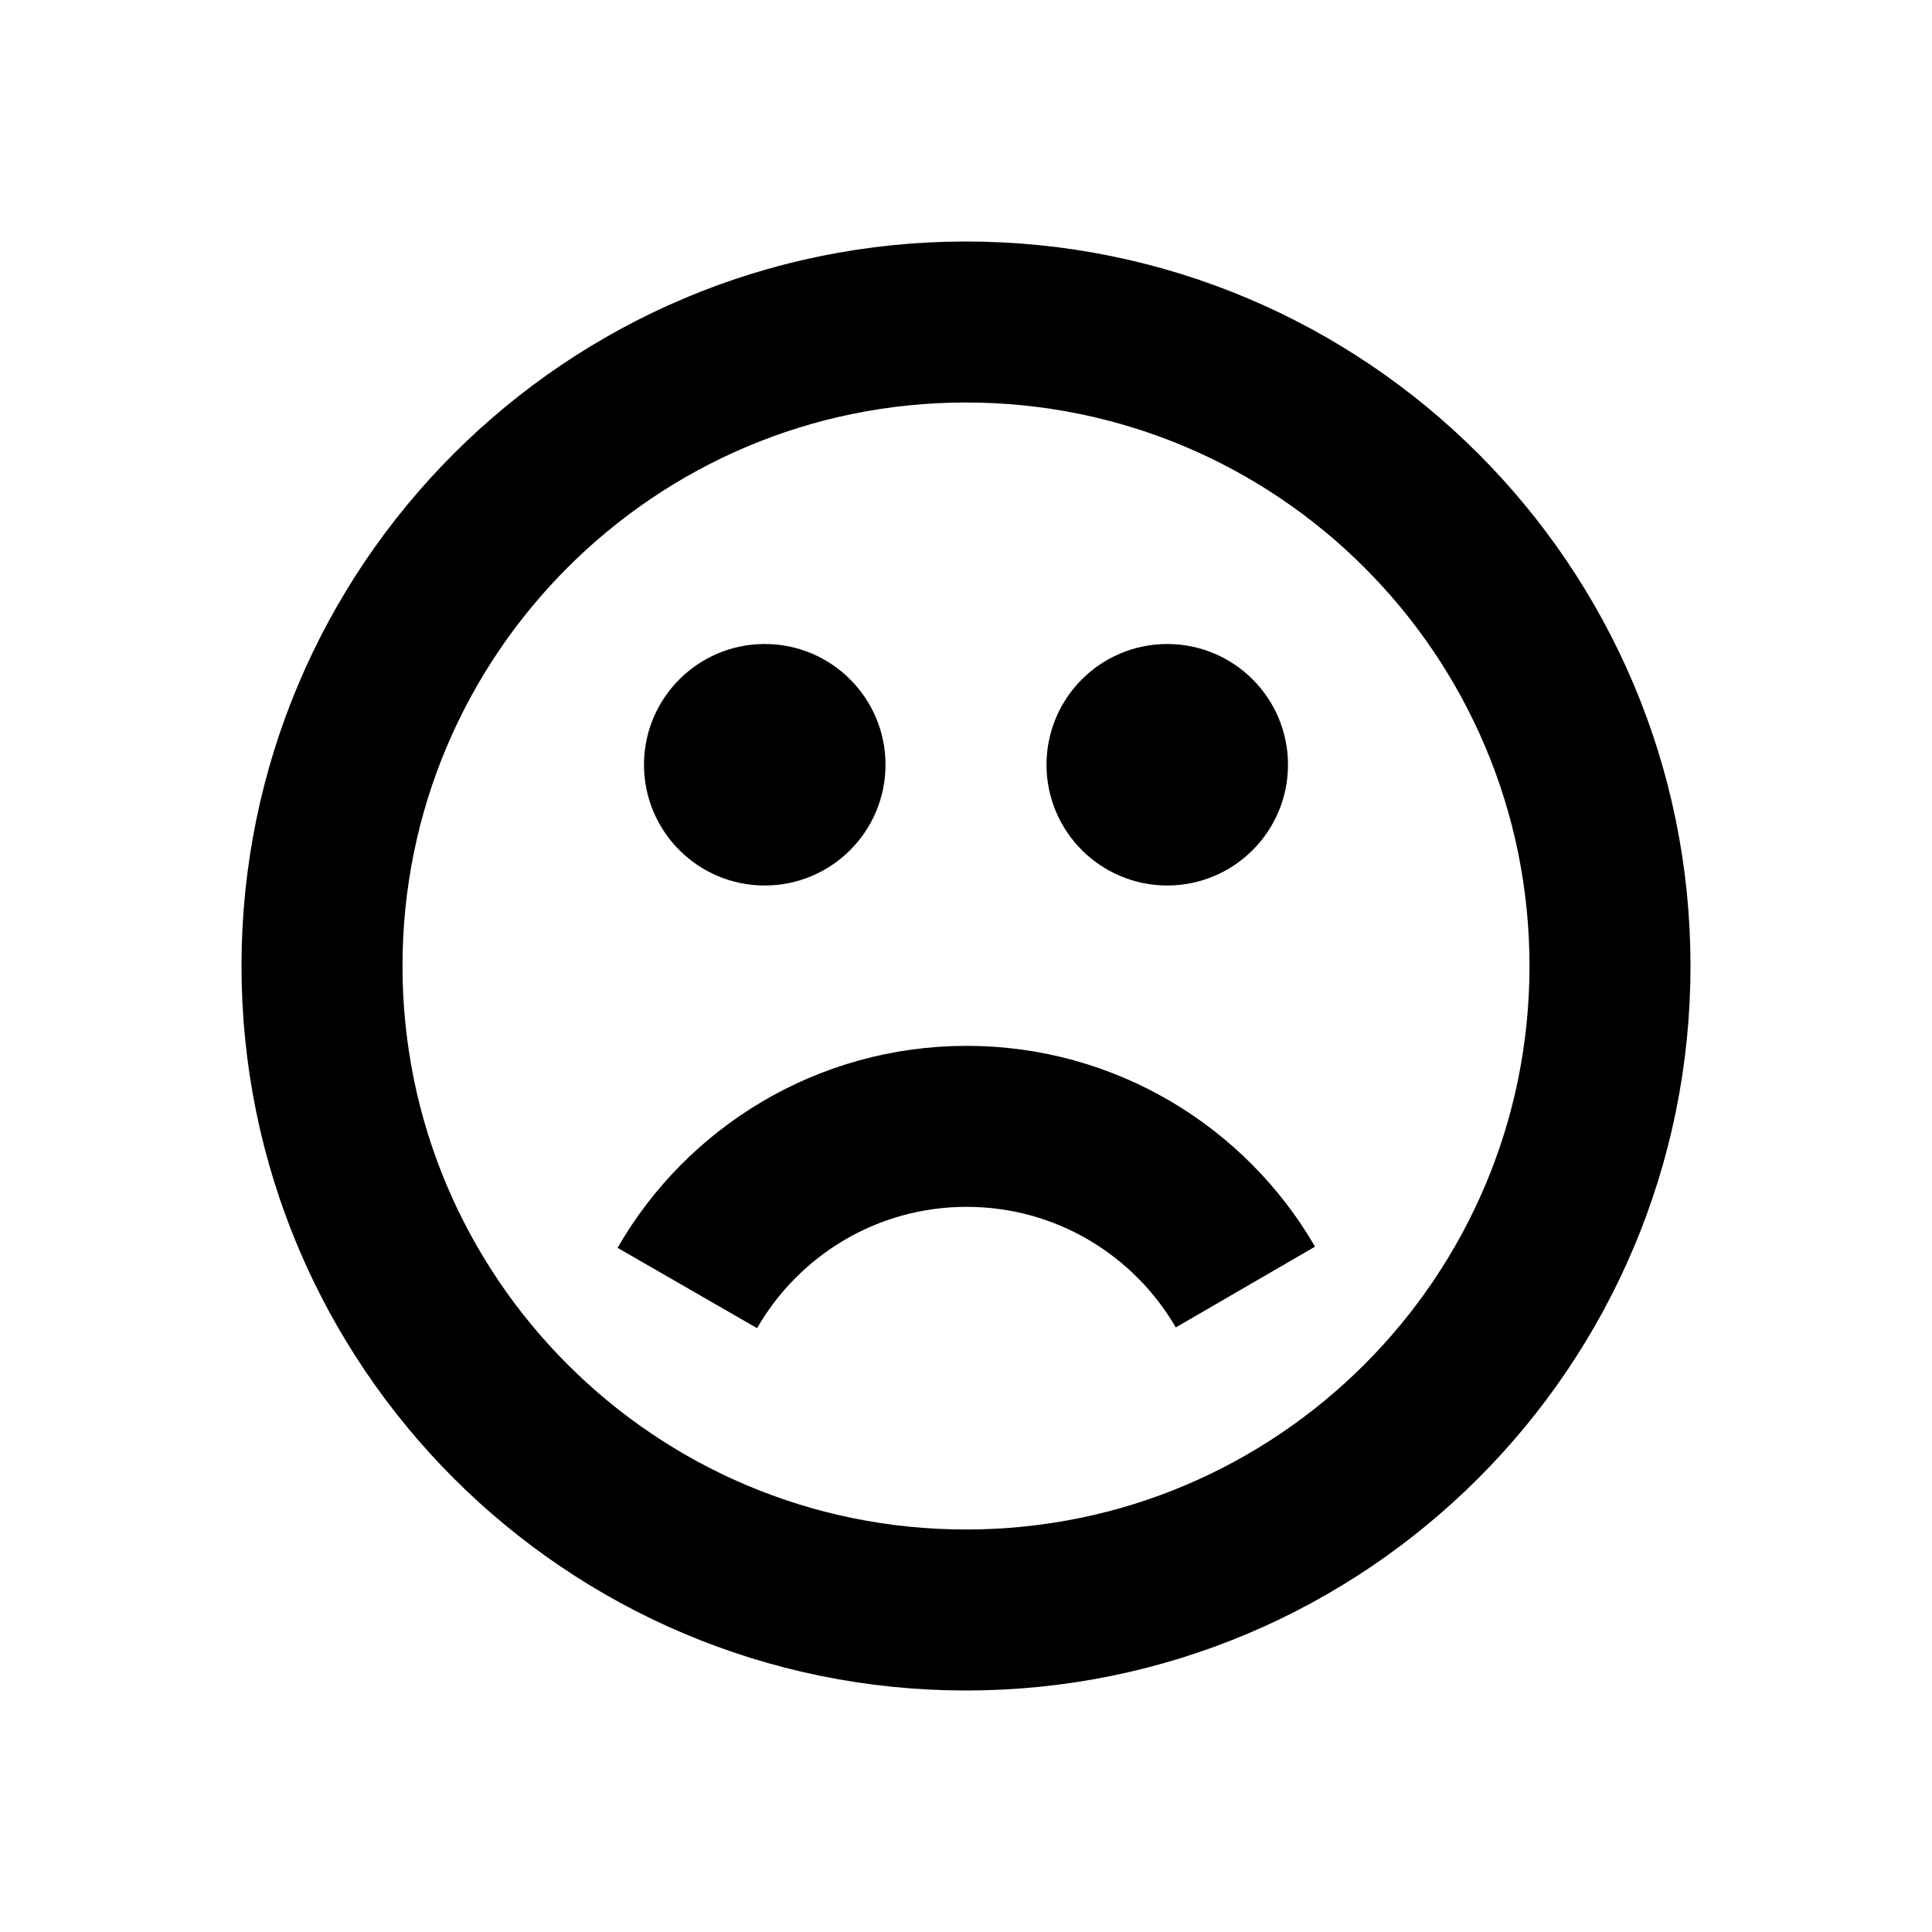 <?xml version="1.0" encoding="UTF-8"?>
<svg width="24px" height="24px" viewBox="0 0 24 24" version="1.1" xmlns="http://www.w3.org/2000/svg" xmlns:xlink="http://www.w3.org/1999/xlink">
    <title>Icon-smile-sad</title>
    <g id="Page-1" stroke="none" stroke-width="1" fill="none" fill-rule="evenodd">
        <g id="Icon-smile-sad">
            <polygon id="Fill-1-Copy-10" points="0 24 24 24 24 0 0 0"></polygon>
            <path d="M20,12 C20,16.418 16.418,20 12,20 C7.582,20 4,16.418 4,12 C4,7.582 7.582,4 12,4 C16.418,4 20,7.582 20,12 Z" id="Stroke-2-Copy-11" stroke="#000000" stroke-width="2"></path>
            <circle id="Oval-Copy-20" fill="#000000" cx="9.5" cy="9.5" r="1.5"></circle>
            <circle id="Oval-Copy-21" stroke="#000000" fill="#000000" cx="14.5" cy="9.5" r="1"></circle>
            <path d="M8.537,14.004 C9.229,15.197 10.521,16 12,16 C13.484,16 14.779,15.192 15.47,13.992" id="Path-Copy-7" stroke="#000000" stroke-width="2" transform="translate(12.004, 14.996) rotate(-180) translate(-12.004, -14.996) "></path>
        </g>
    </g>
</svg>